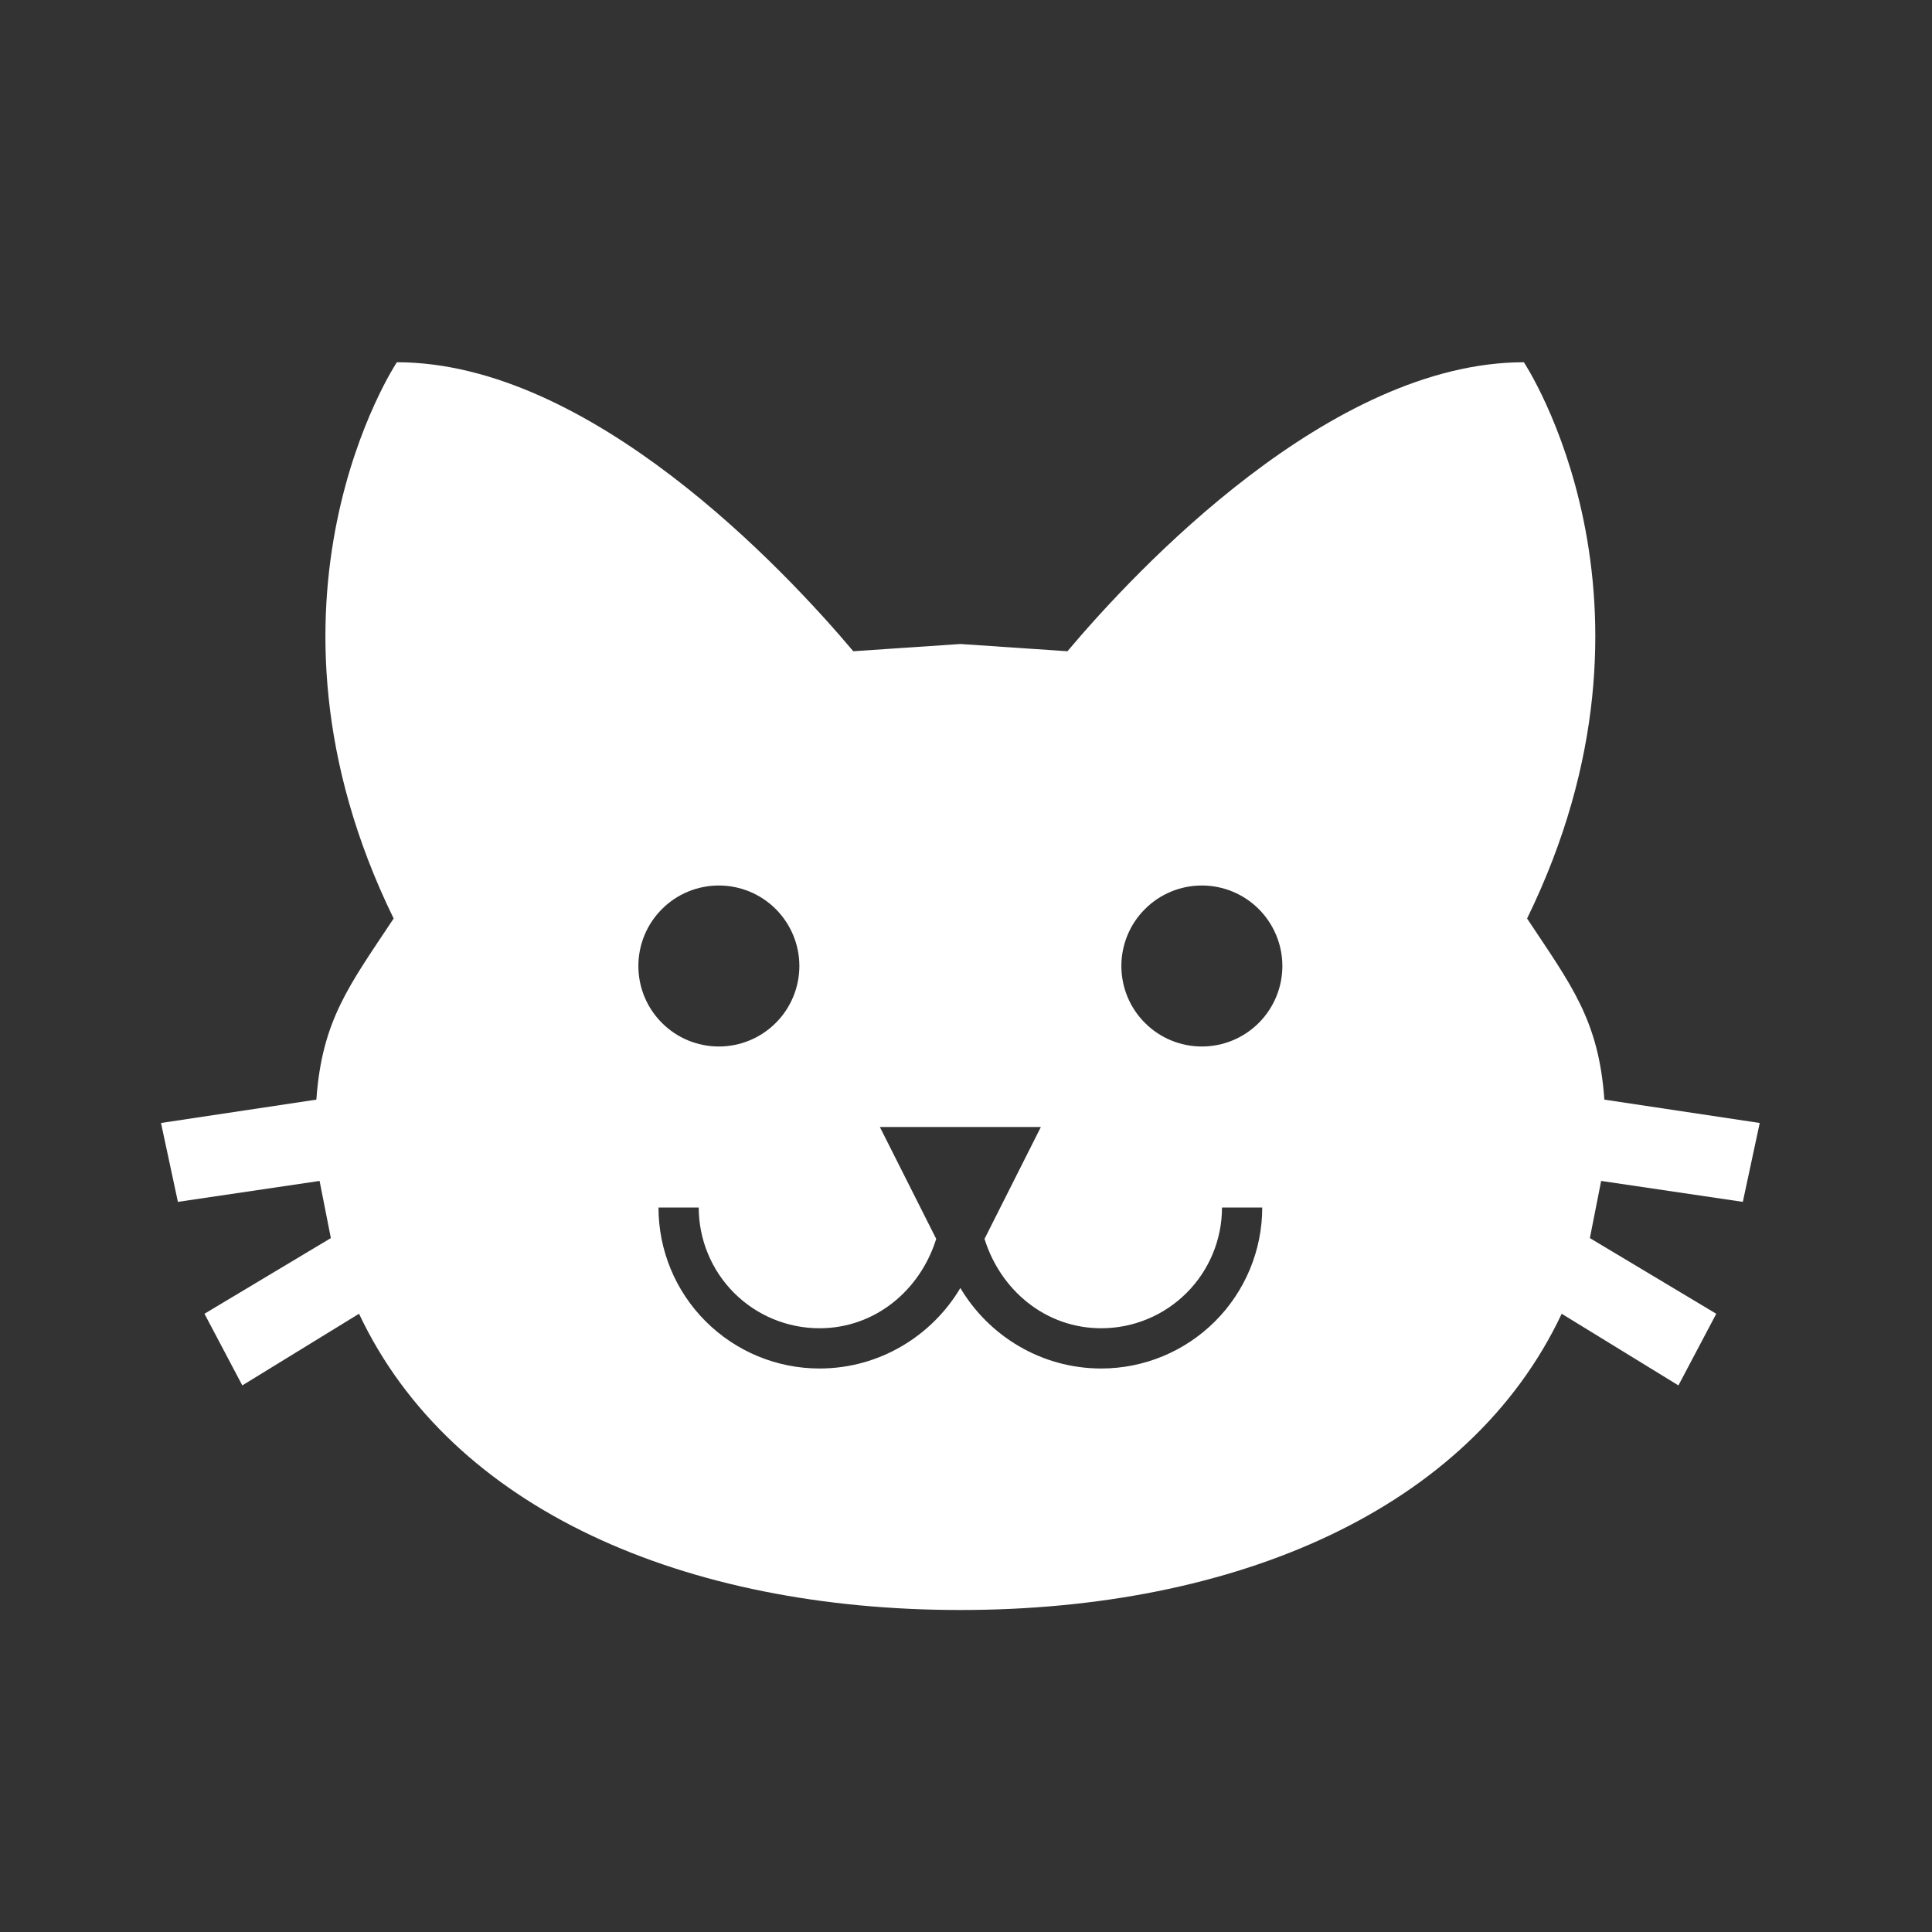 <svg width="24" height="24" viewBox="0 0 24 24" fill="none" xmlns="http://www.w3.org/2000/svg">
<rect x="0" y="0" width="24" height="24" fill="#333333" stroke="none"/>
<path d="M11.93 8L10.6 8.09C9.74 7.07 7.33 4.5 4.93 4.5C4.93 4.5 2.96 7.46 4.89 11.41C4.34 12.24 4 12.67 3.93 13.66L2 13.95L2.21 14.93L3.97 14.67L4.11 15.38L2.54 16.32L3.01 17.21L4.46 16.32C5.61 18.76 8.52 20 11.93 20C15.34 20 18.25 18.76 19.4 16.32L20.85 17.21L21.32 16.32L19.75 15.38L19.89 14.67L21.65 14.93L21.86 13.95L19.93 13.66C19.86 12.67 19.52 12.24 18.97 11.41C20.9 7.46 18.93 4.5 18.93 4.5C16.53 4.5 14.12 7.07 13.26 8.09L11.93 8ZM8.93 11C9.195 11 9.449 11.105 9.637 11.293C9.824 11.48 9.93 11.735 9.93 12C9.93 12.265 9.824 12.52 9.637 12.707C9.449 12.895 9.195 13 8.93 13C8.665 13 8.41 12.895 8.223 12.707C8.035 12.52 7.93 12.265 7.93 12C7.93 11.735 8.035 11.48 8.223 11.293C8.41 11.105 8.665 11 8.93 11ZM14.93 11C15.195 11 15.449 11.105 15.637 11.293C15.824 11.48 15.93 11.735 15.93 12C15.93 12.265 15.824 12.52 15.637 12.707C15.449 12.895 15.195 13 14.93 13C14.665 13 14.41 12.895 14.223 12.707C14.035 12.52 13.93 12.265 13.93 12C13.93 11.735 14.035 11.48 14.223 11.293C14.41 11.105 14.665 11 14.93 11ZM10.93 14H12.93L12.23 15.39C12.43 16.03 12.99 16.5 13.68 16.5C14.078 16.5 14.459 16.342 14.74 16.061C15.022 15.779 15.18 15.398 15.18 15H15.68C15.68 15.53 15.469 16.039 15.094 16.414C14.719 16.789 14.21 17 13.68 17C12.93 17 12.28 16.59 11.93 16C11.58 16.59 10.93 17 10.18 17C9.649 17 9.141 16.789 8.766 16.414C8.39 16.039 8.18 15.53 8.18 15H8.68C8.68 15.398 8.838 15.779 9.119 16.061C9.4 16.342 9.782 16.5 10.18 16.5C10.87 16.5 11.43 16.03 11.63 15.39L10.93 14Z" fill="white"/>
</svg>
